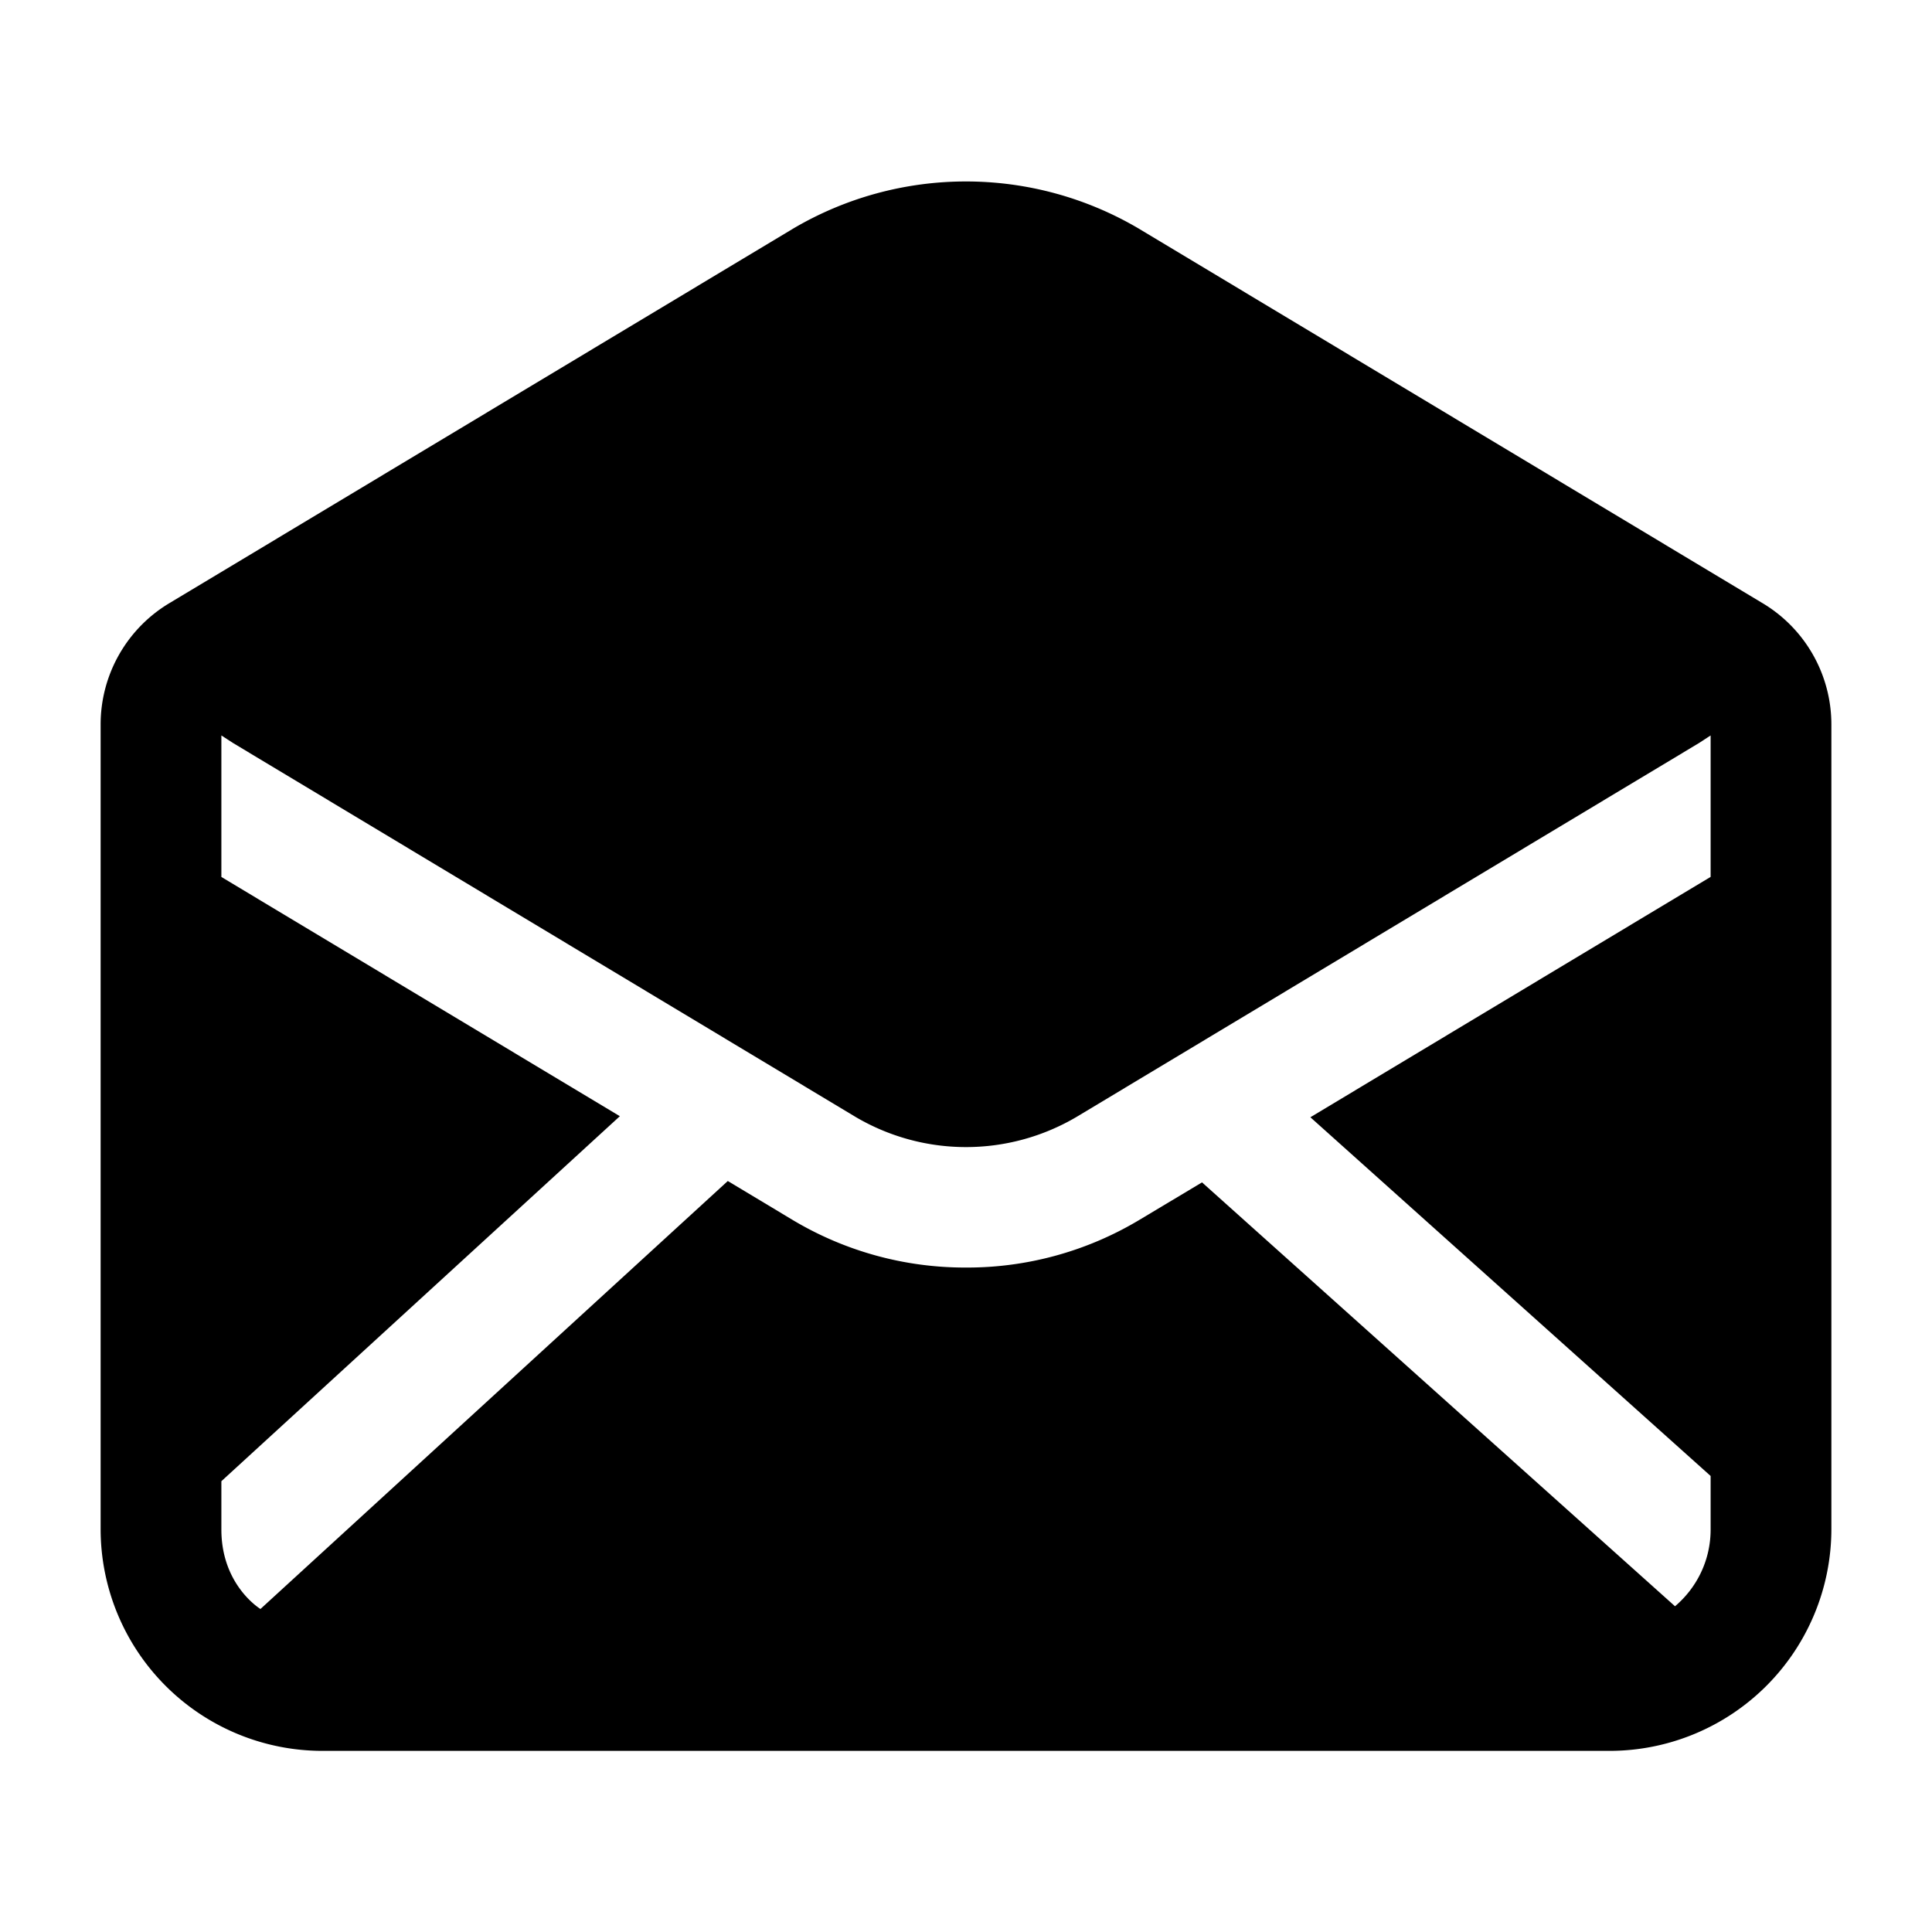 <svg xmlns="http://www.w3.org/2000/svg" viewBox="0 0 24 24"><path fill-rule="evenodd" d="M1.25 9v9.996a2.757 2.757 0 002.753 2.754h15.993a2.757 2.757 0 002.754-2.754V9a1.755 1.755 0 00-.873-1.518l-7.727-4.64a4.227 4.227 0 00-4.301 0l-7.727 4.64A1.756 1.756 0 001.25 9zm8.602 6.158a4.17 4.17 0 002.148.588 4.16 4.16 0 002.147-.588l.785-.47 5.874 5.264v.003c.272-.23.444-.572.444-.955v-.665l-4.972-4.456 4.972-2.986V9.136l-.144.094-7.73 4.643a2.701 2.701 0 01-2.751 0L2.895 9.23l-.145-.094v1.758l4.95 2.972L2.75 18.4v.6c0 .697.488.989.488.989l-.002-.002 5.805-5.316z" clip-rule="evenodd"/></svg>